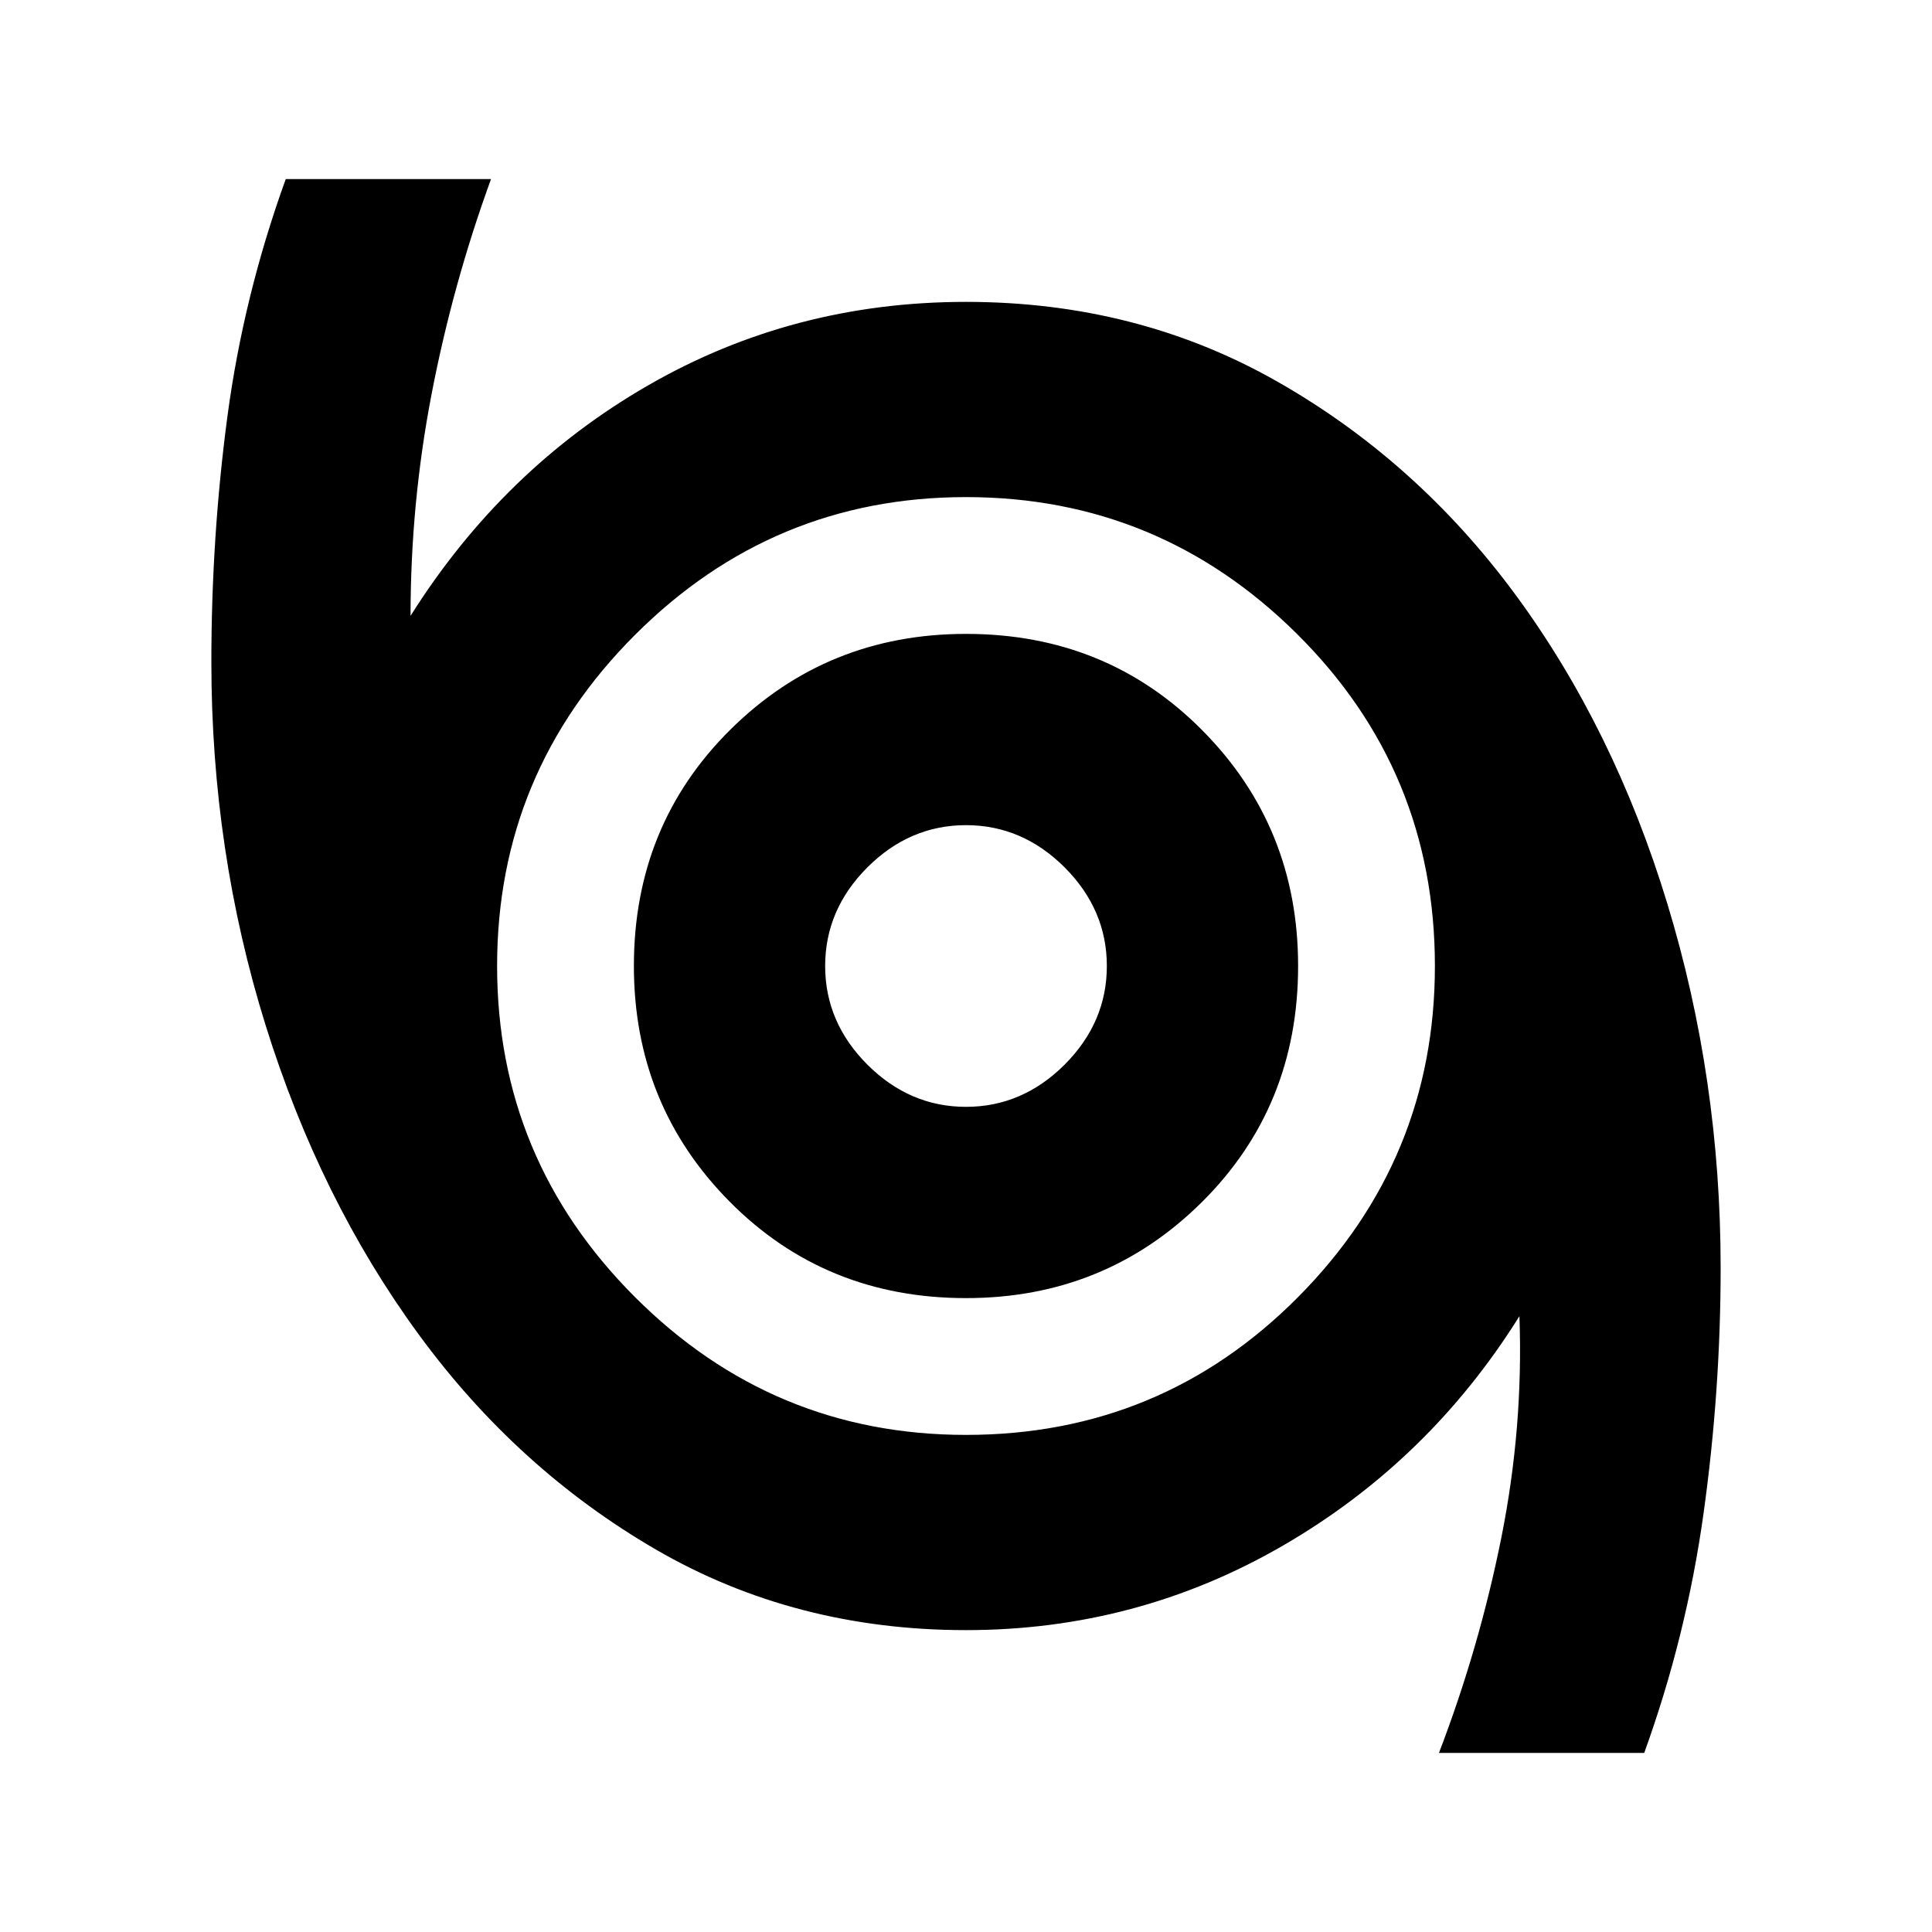 <svg xmlns="http://www.w3.org/2000/svg" height="20" width="20"><path d="M14.896 18.146Q15.312 17.062 15.542 15.917Q15.771 14.771 15.729 13.625Q14.792 15.125 13.281 16Q11.771 16.875 10 16.875Q8.229 16.875 6.792 16.042Q5.354 15.208 4.333 13.812Q3.312 12.417 2.75 10.615Q2.188 8.812 2.188 6.854Q2.188 5.562 2.354 4.312Q2.521 3.062 2.958 1.854H5.083Q4.688 2.938 4.469 4.073Q4.25 5.208 4.25 6.375Q5.208 4.854 6.708 3.99Q8.208 3.125 10 3.125Q11.771 3.125 13.219 3.948Q14.667 4.771 15.688 6.156Q16.708 7.542 17.26 9.354Q17.812 11.167 17.812 13.125Q17.812 14.396 17.635 15.667Q17.458 16.938 17.021 18.146ZM10 14.854Q12.021 14.854 13.438 13.427Q14.854 12 14.854 10Q14.854 7.979 13.427 6.563Q12 5.146 10 5.146Q8 5.146 6.573 6.573Q5.146 8 5.146 10Q5.146 12 6.573 13.427Q8 14.854 10 14.854ZM10 13.438Q11.438 13.438 12.438 12.448Q13.438 11.458 13.438 10Q13.438 8.562 12.448 7.562Q11.458 6.562 10 6.562Q8.562 6.562 7.562 7.552Q6.562 8.542 6.562 10Q6.562 11.438 7.552 12.438Q8.542 13.438 10 13.438ZM10 11.458Q9.417 11.458 8.979 11.021Q8.542 10.583 8.542 10Q8.542 9.417 8.979 8.979Q9.417 8.542 10 8.542Q10.583 8.542 11.021 8.979Q11.458 9.417 11.458 10Q11.458 10.583 11.021 11.021Q10.583 11.458 10 11.458ZM10 10Q10 10 10 10Q10 10 10 10Q10 10 10 10Q10 10 10 10Q10 10 10 10Q10 10 10 10Q10 10 10 10Q10 10 10 10Z"/></svg>